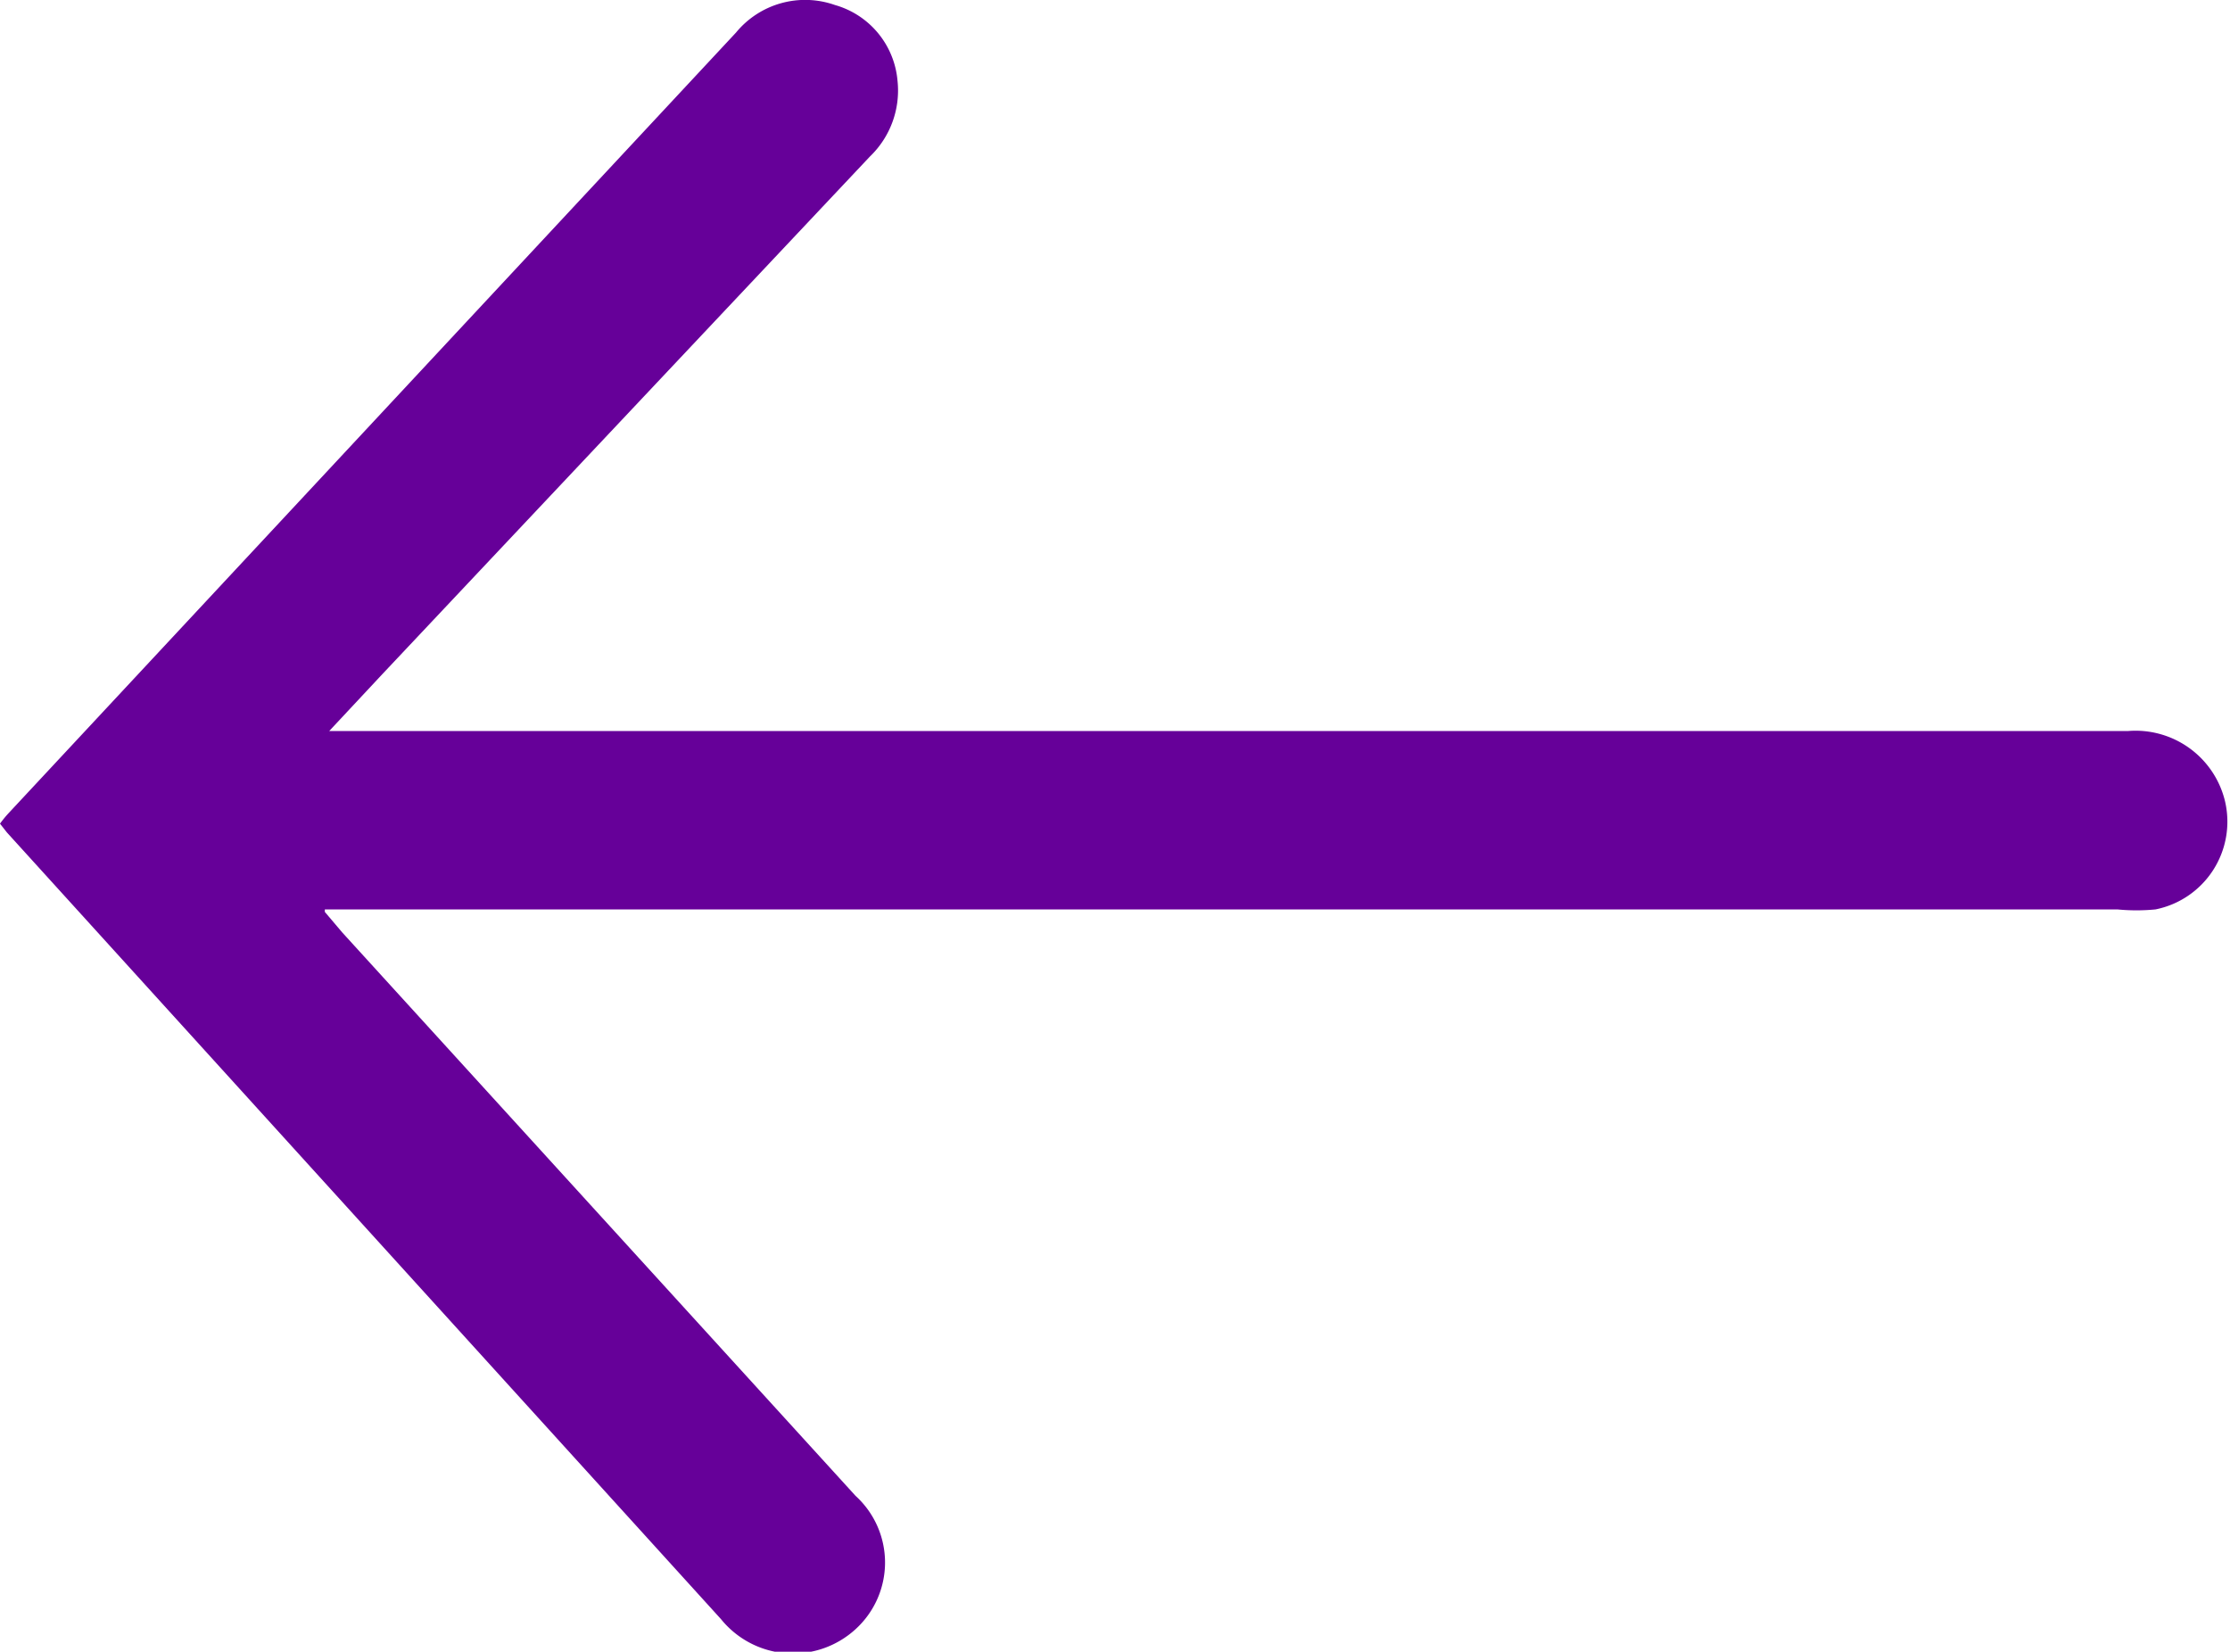 <svg xmlns="http://www.w3.org/2000/svg" viewBox="0 0 35.63 26.39"><defs><style>.cls-1{fill:#609;}</style></defs><g id="Capa_2" data-name="Capa 2"><g id="Capa_1-2" data-name="Capa 1"><path class="cls-1" d="M5.19,14.57l.28.33,8.2,9a1.44,1.44,0,0,1,0,2.13,1.48,1.48,0,0,1-2.15-.16L.11,13.3,0,13.16A1.83,1.83,0,0,1,.13,13L11.76.52A1.43,1.43,0,0,1,13.34.08a1.38,1.38,0,0,1,1,1.21,1.46,1.46,0,0,1-.44,1.21L6.11,10.77l-.85.91H34a1.47,1.47,0,0,1,1.55,1.12,1.43,1.43,0,0,1-1.11,1.73,3.13,3.13,0,0,1-.61,0H5.19Z"/></g></g></svg>